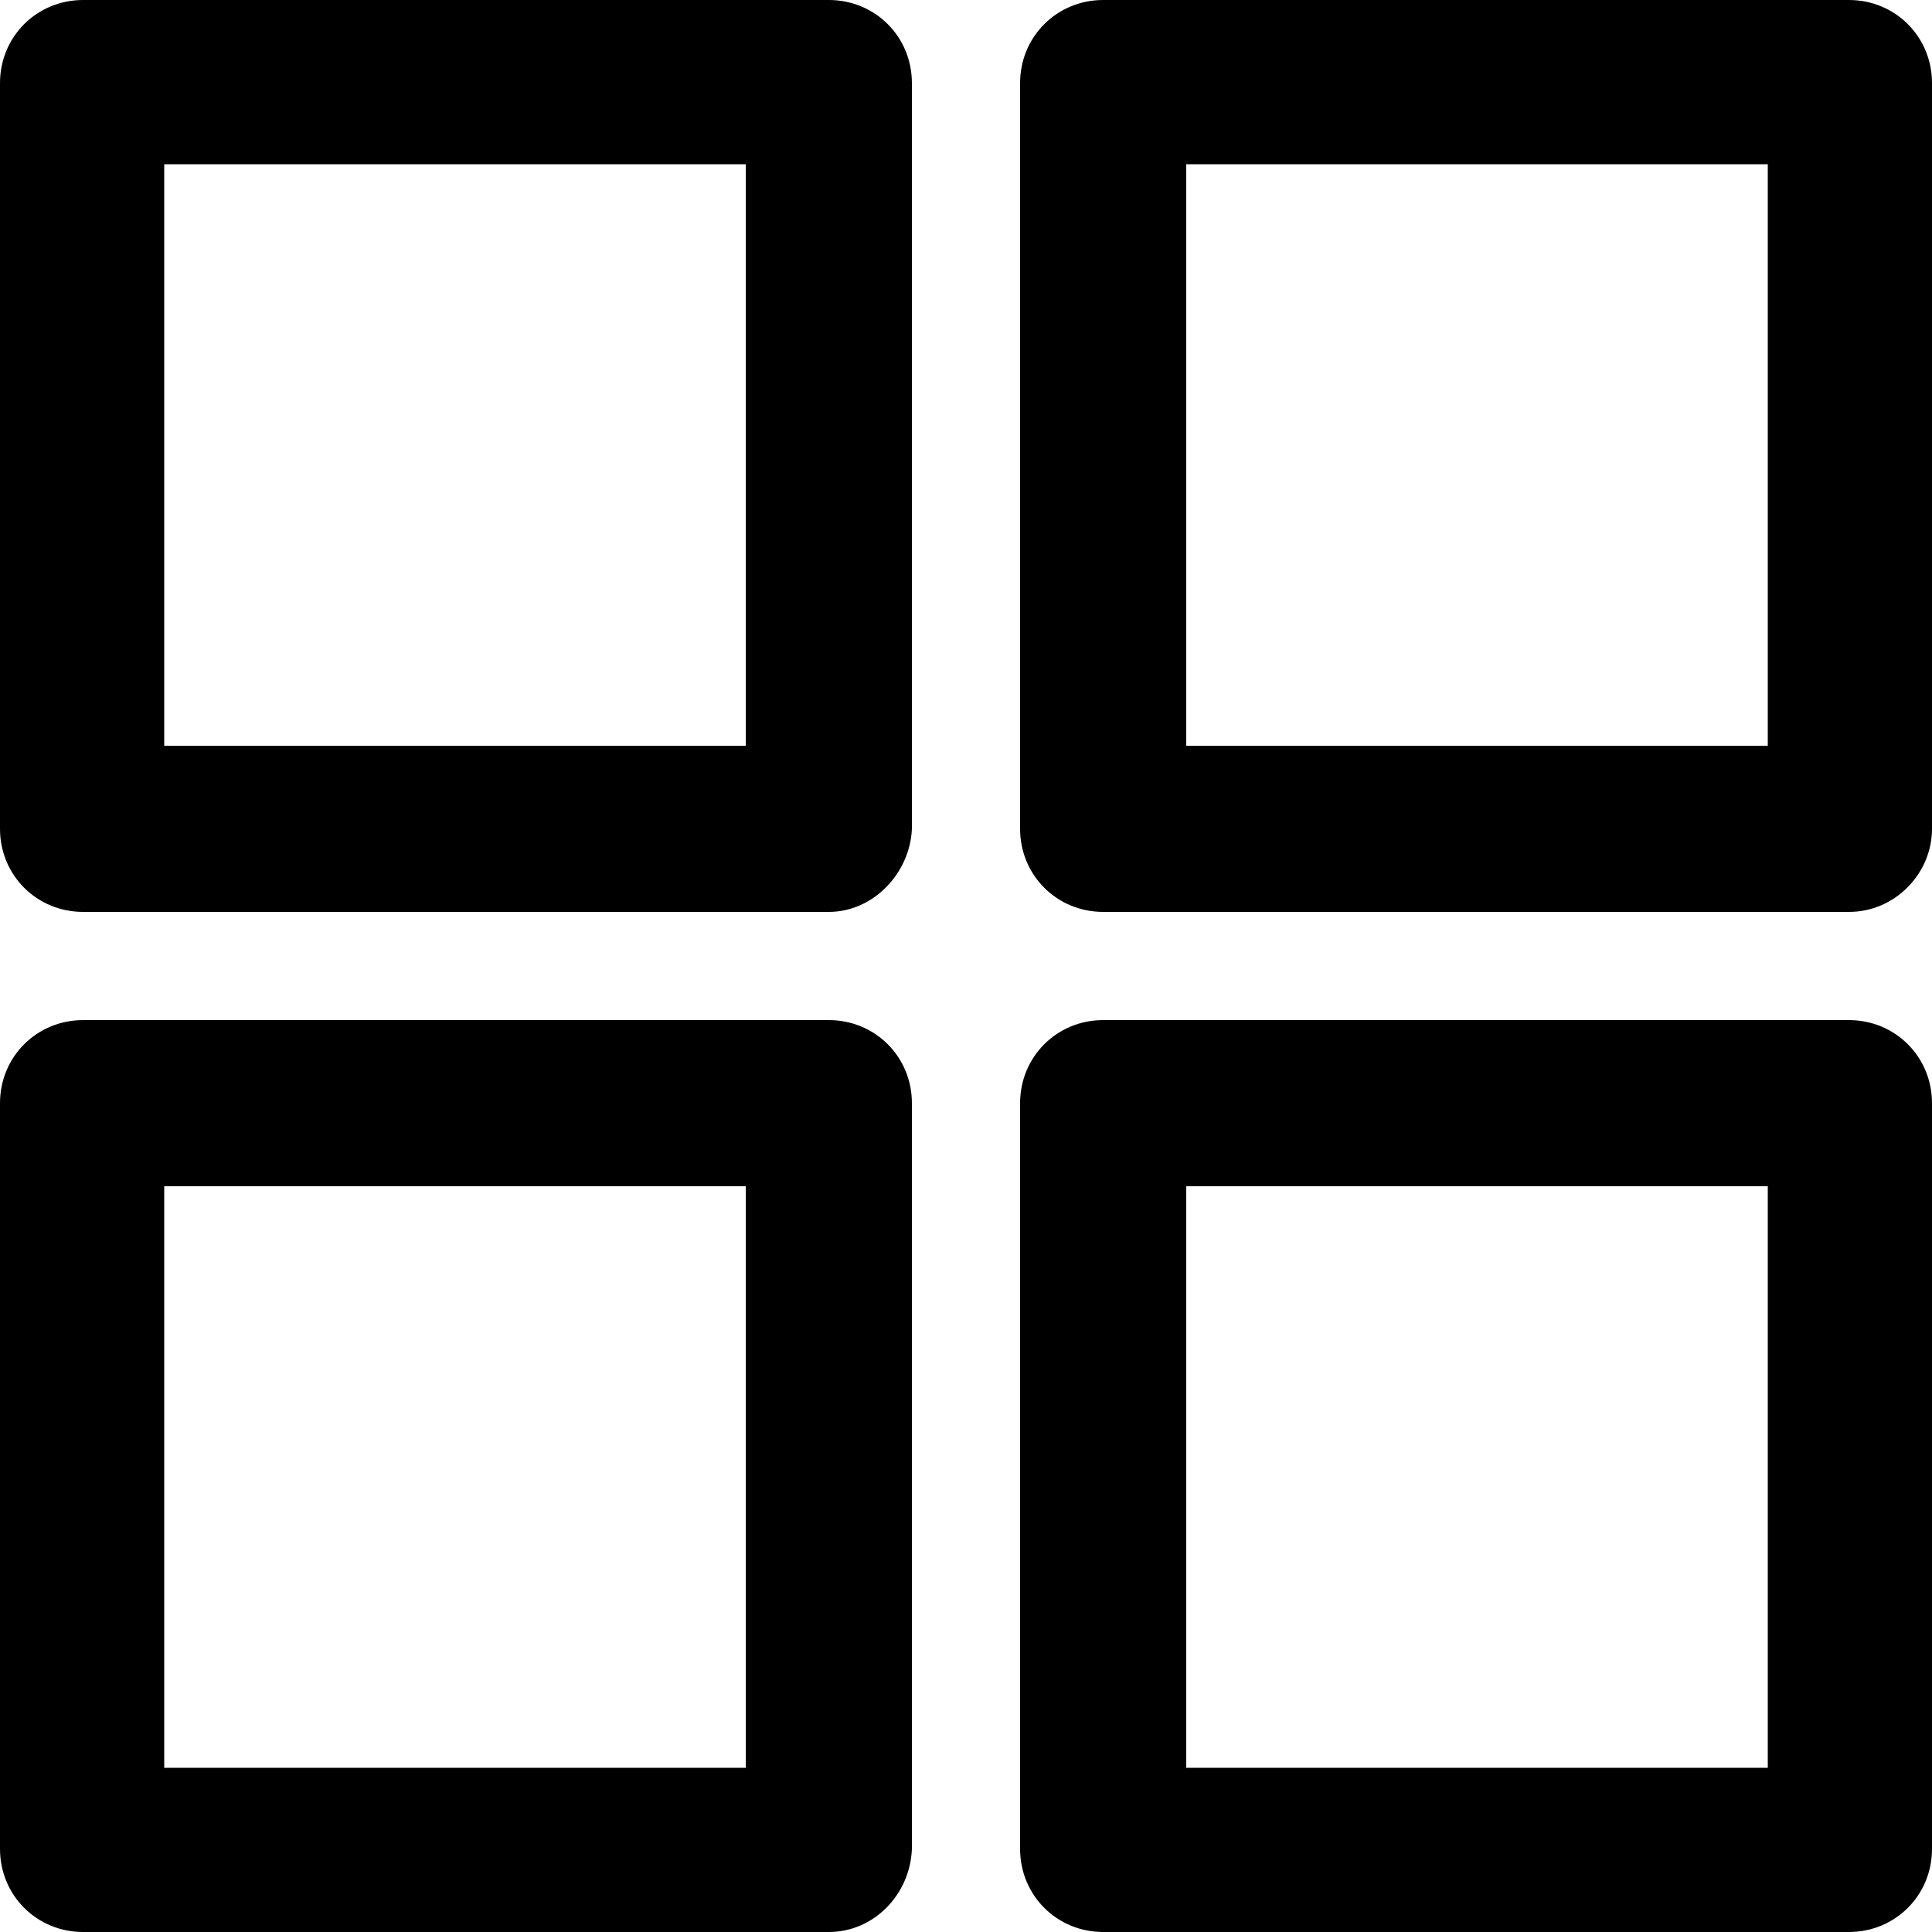 <svg xmlns="http://www.w3.org/2000/svg" xmlns:xlink="http://www.w3.org/1999/xlink" x="0" y="0" enable-background="new 0 0 100 100" version="1.1" viewBox="0 0 100 100" xml:space="preserve"><g id="role"><g><g><path d="M42.9,47.2H4.3c-2.4,0-4.3-1.9-4.3-4.3V4.3C0,1.9,1.9,0,4.3,0h38.6c2.4,0,4.3,1.9,4.3,4.3v38.6 C47.1,45.2,45.2,47.2,42.9,47.2L42.9,47.2z M8.5,38.6h30.1V8.5H8.5V38.6L8.5,38.6z"/></g><g><path d="M95.7,47.2H57.1c-2.4,0-4.3-1.9-4.3-4.3V4.3c0-2.4,1.9-4.3,4.3-4.3h38.6c2.4,0,4.3,1.9,4.3,4.3v38.6 C100,45.2,98.1,47.2,95.7,47.2L95.7,47.2z M61.4,38.6h30.1V8.5H61.4V38.6L61.4,38.6z"/></g><g><path d="M42.9,100H4.3C1.9,100,0,98.1,0,95.7V57.1c0-2.4,1.9-4.3,4.3-4.3h38.6c2.4,0,4.3,1.9,4.3,4.3v38.6 C47.1,98.1,45.2,100,42.9,100L42.9,100z M8.5,91.5h30.1V61.4H8.5V91.5L8.5,91.5z"/></g><g><path d="M95.7,100H57.1c-2.4,0-4.3-1.9-4.3-4.3V57.1c0-2.4,1.9-4.3,4.3-4.3h38.6c2.4,0,4.3,1.9,4.3,4.3v38.6 C100,98.1,98.1,100,95.7,100L95.7,100z M61.4,91.5h30.1V61.4H61.4V91.5L61.4,91.5z"/></g></g></g></svg>